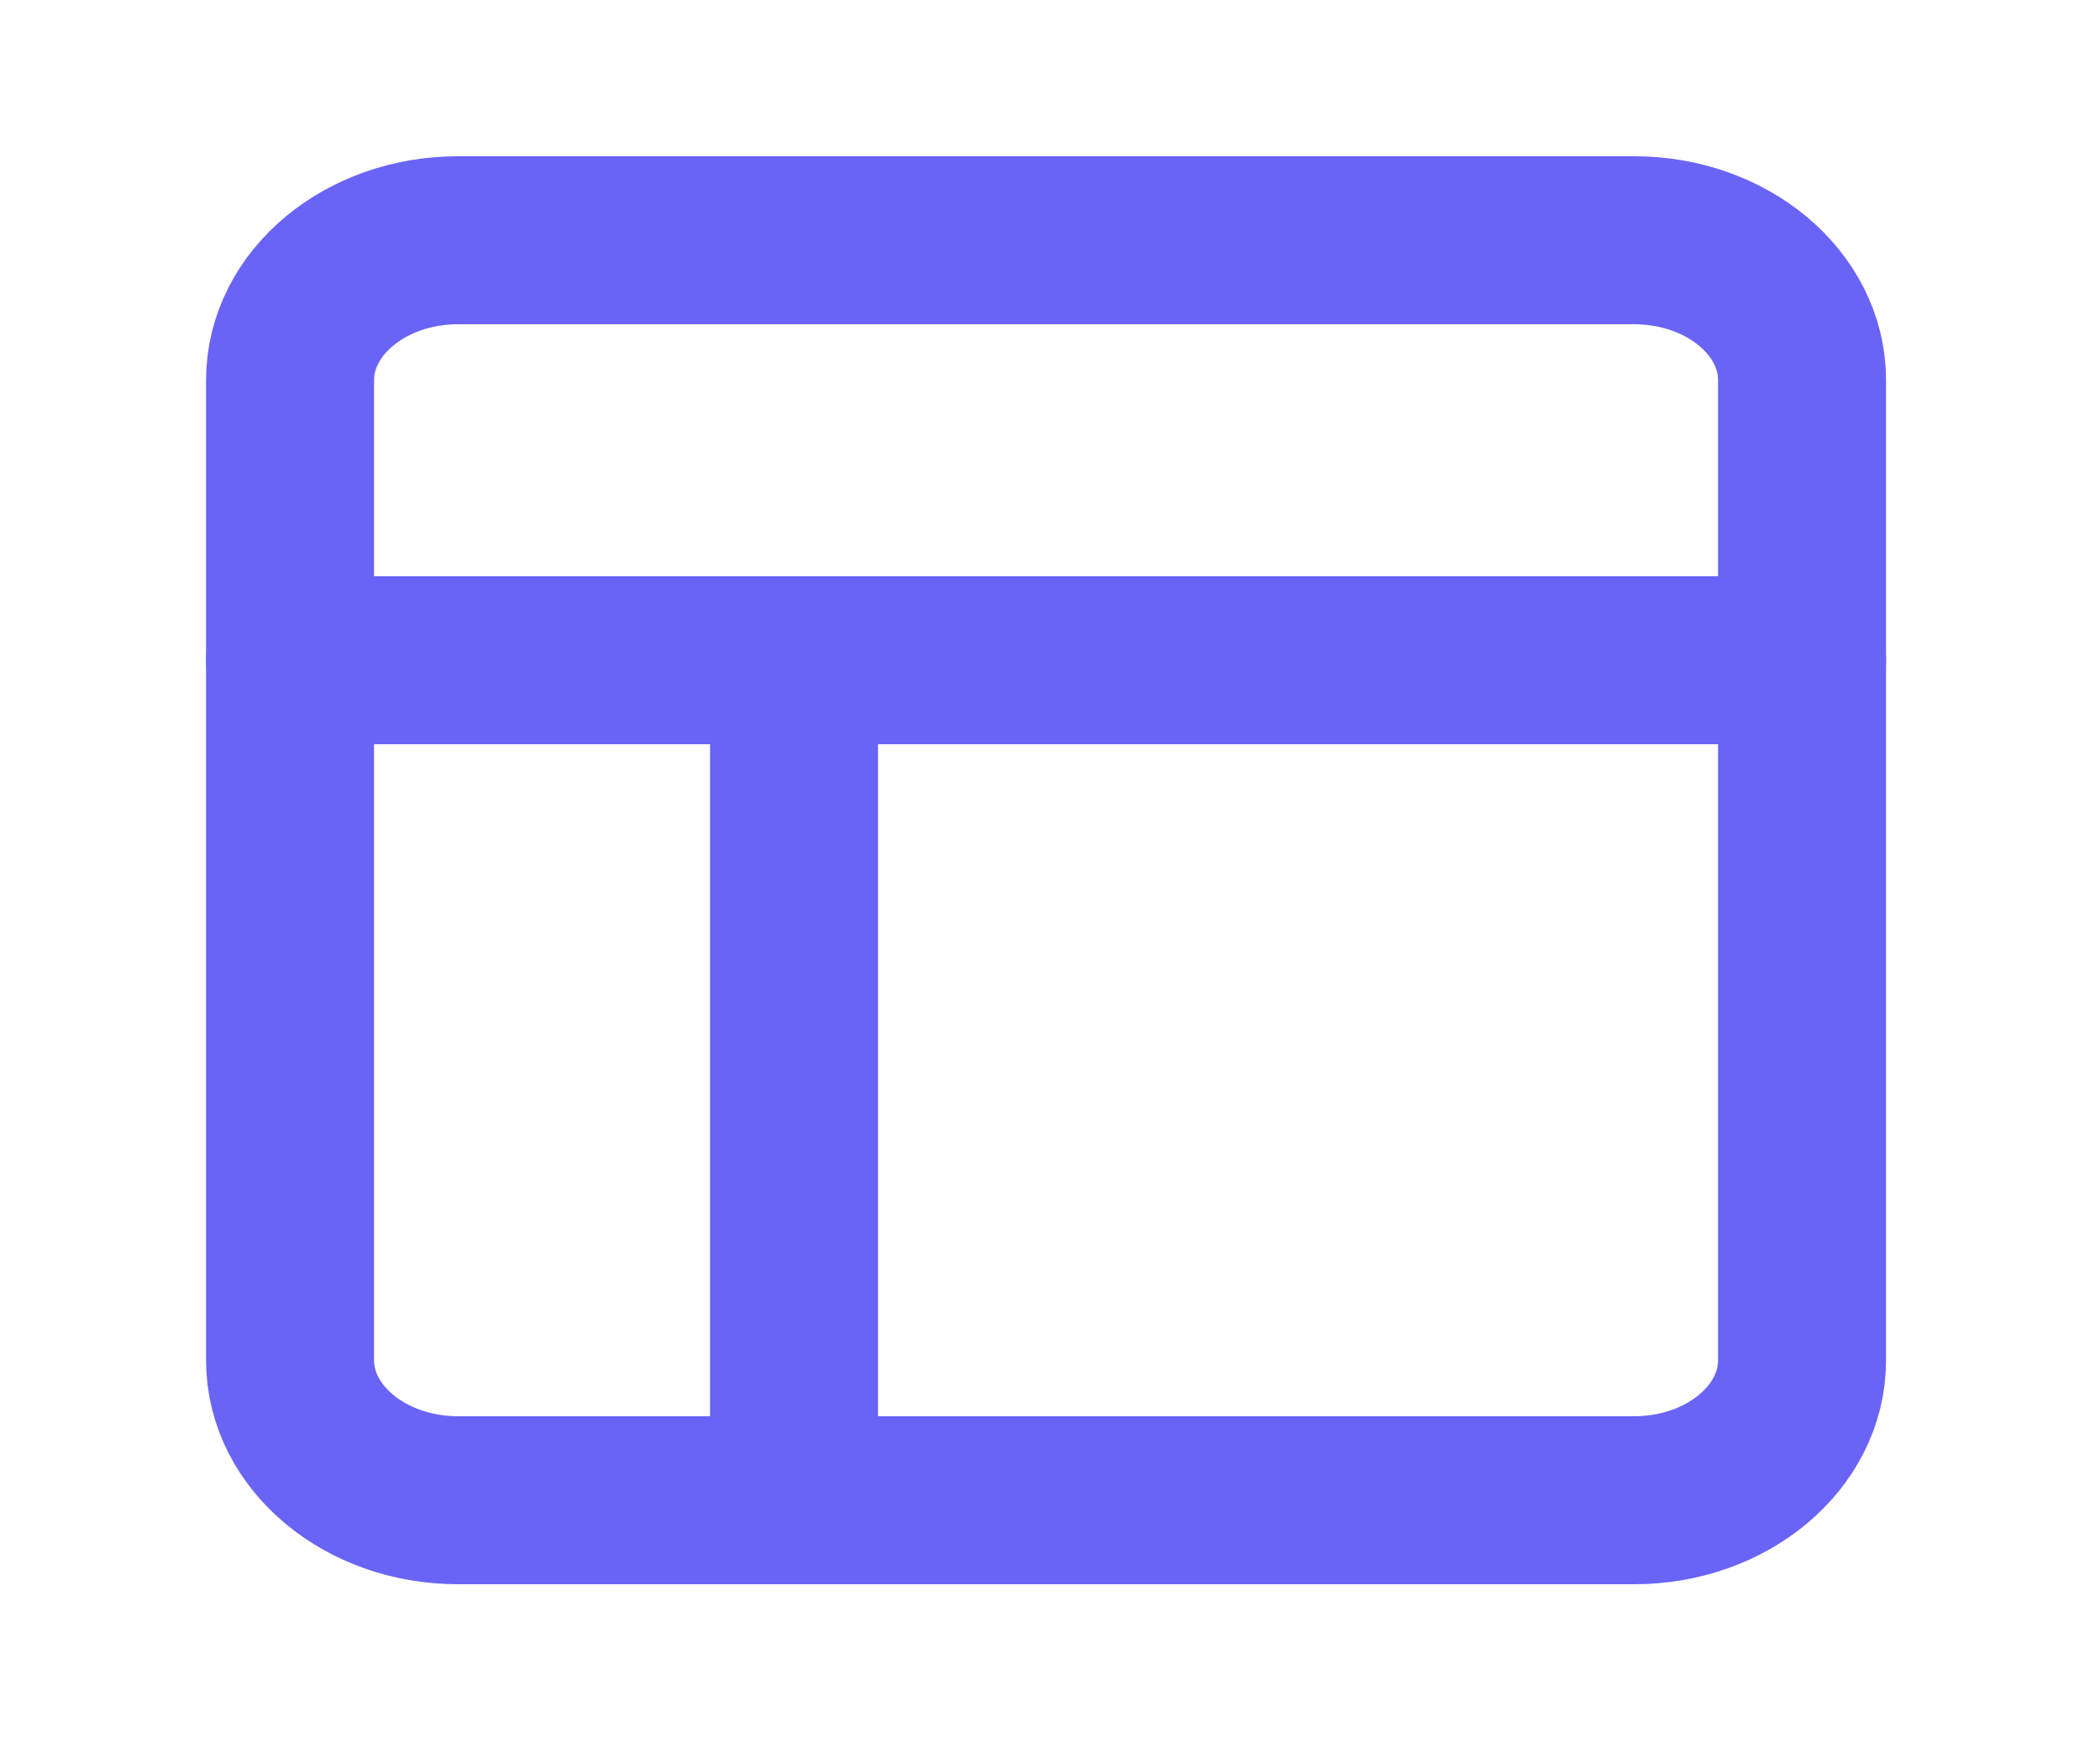 <svg width="25" height="21" viewBox="0 0 25 21" fill="none" xmlns="http://www.w3.org/2000/svg">
<path d="M19.453 2.86H5.453C4.349 2.86 3.453 3.606 3.453 4.527V16.193C3.453 17.114 4.349 17.86 5.453 17.86H19.453C20.558 17.86 21.453 17.114 21.453 16.193V4.527C21.453 3.606 20.558 2.86 19.453 2.86Z" stroke="#6A64F6" stroke-width="2" stroke-linecap="round" stroke-linejoin="round"/>
<path d="M3.453 7.86H21.453" stroke="#6A64F6" stroke-width="2" stroke-linecap="round" stroke-linejoin="round"/>
<path d="M9.453 17.86V7.86" stroke="#6A64F6" stroke-width="2" stroke-linecap="round" stroke-linejoin="round"/>
</svg>
